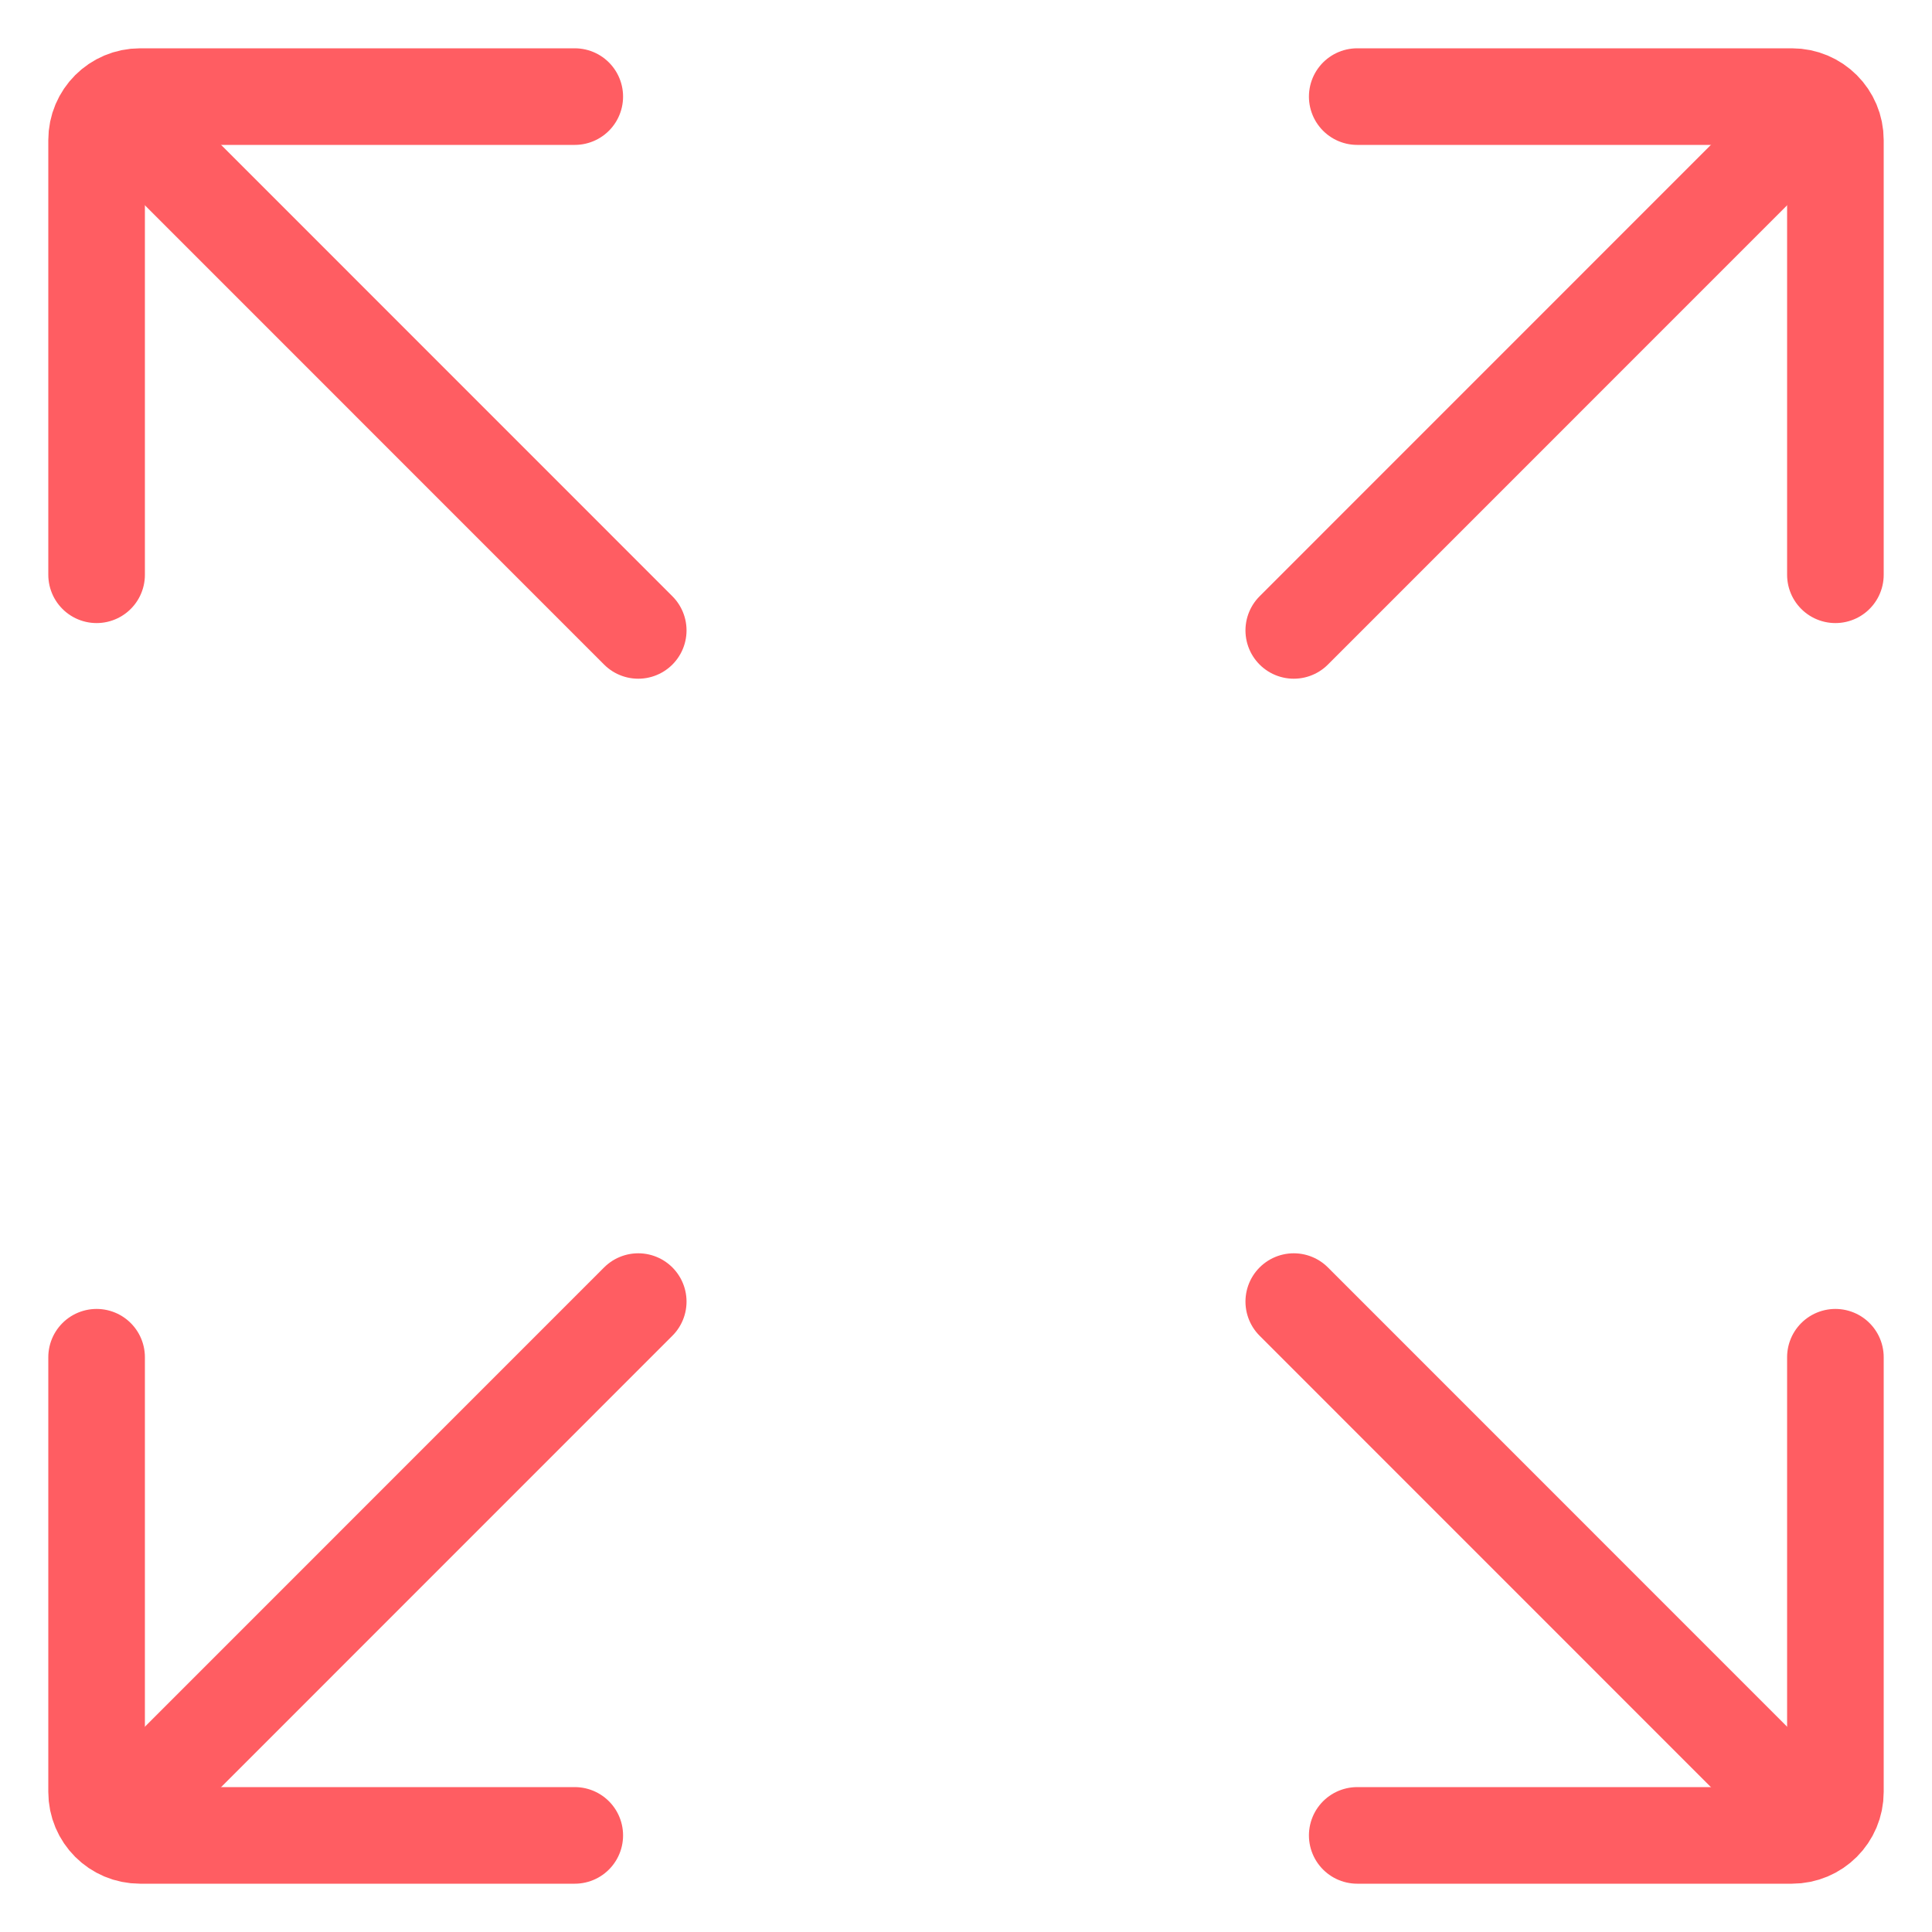 <?xml version="1.0" encoding="UTF-8"?>
<svg width="20px" height="20px" viewBox="0 0 20 20" version="1.1" xmlns="http://www.w3.org/2000/svg" xmlns:xlink="http://www.w3.org/1999/xlink">
    <!-- Generator: Sketch 47.1 (45422) - http://www.bohemiancoding.com/sketch -->
    <title>FullScreenHover</title>
    <desc>Created with Sketch.</desc>
    <defs></defs>
    <g id="图标" stroke="none" stroke-width="1" fill="none" fill-rule="evenodd" stroke-linecap="round">
        <g id="FullScreenHover" stroke="#FF5D62">
            <g id="Group-19" transform="translate(1, 0)">
                <g id="Group-2">
                    <g id="Group" transform="translate(0, 12.7)">
                        <path d="M4.95,6.3 L0.45,6.3 L0.45,6.3 C0.201,6.3 0,6.099 0,5.85 L0,1.35 L0,1.35" id="Rectangle-43"></path>
                        <path d="M0.516,5.866 L5.607,0.774" id="Line"></path>
                    </g>
                    <g id="Group" transform="translate(15, 16.2) scale(-1, 1) translate(-15, -16.2) translate(12, 12.7)">
                        <path d="M4.95,6.3 L0.45,6.3 L0.45,6.3 C0.201,6.3 0,6.099 0,5.85 L0,1.35 L0,1.35" id="Rectangle-43"></path>
                        <path d="M0.516,5.866 L5.607,0.774" id="Line"></path>
                    </g>
                    <g id="Group" transform="translate(3, 3.8) scale(1, -1) translate(-3, -3.8) translate(0, 0.3)">
                        <path d="M4.95,6.3 L0.45,6.3 L0.45,6.3 C0.201,6.3 0,6.099 0,5.85 L0,1.35 L0,1.35" id="Rectangle-43"></path>
                        <path d="M0.516,5.866 L5.607,0.774" id="Line"></path>
                    </g>
                    <g id="Group" transform="translate(15, 3.8) scale(-1, -1) translate(-15, -3.8) translate(12, 0.3)">
                        <path d="M4.95,6.3 L0.45,6.3 L0.45,6.3 C0.201,6.3 0,6.099 0,5.85 L0,1.35 L0,1.35" id="Rectangle-43"></path>
                        <path d="M0.516,5.866 L5.607,0.774" id="Line"></path>
                    </g>
                </g>
            </g>
        </g>
    </g>
</svg>